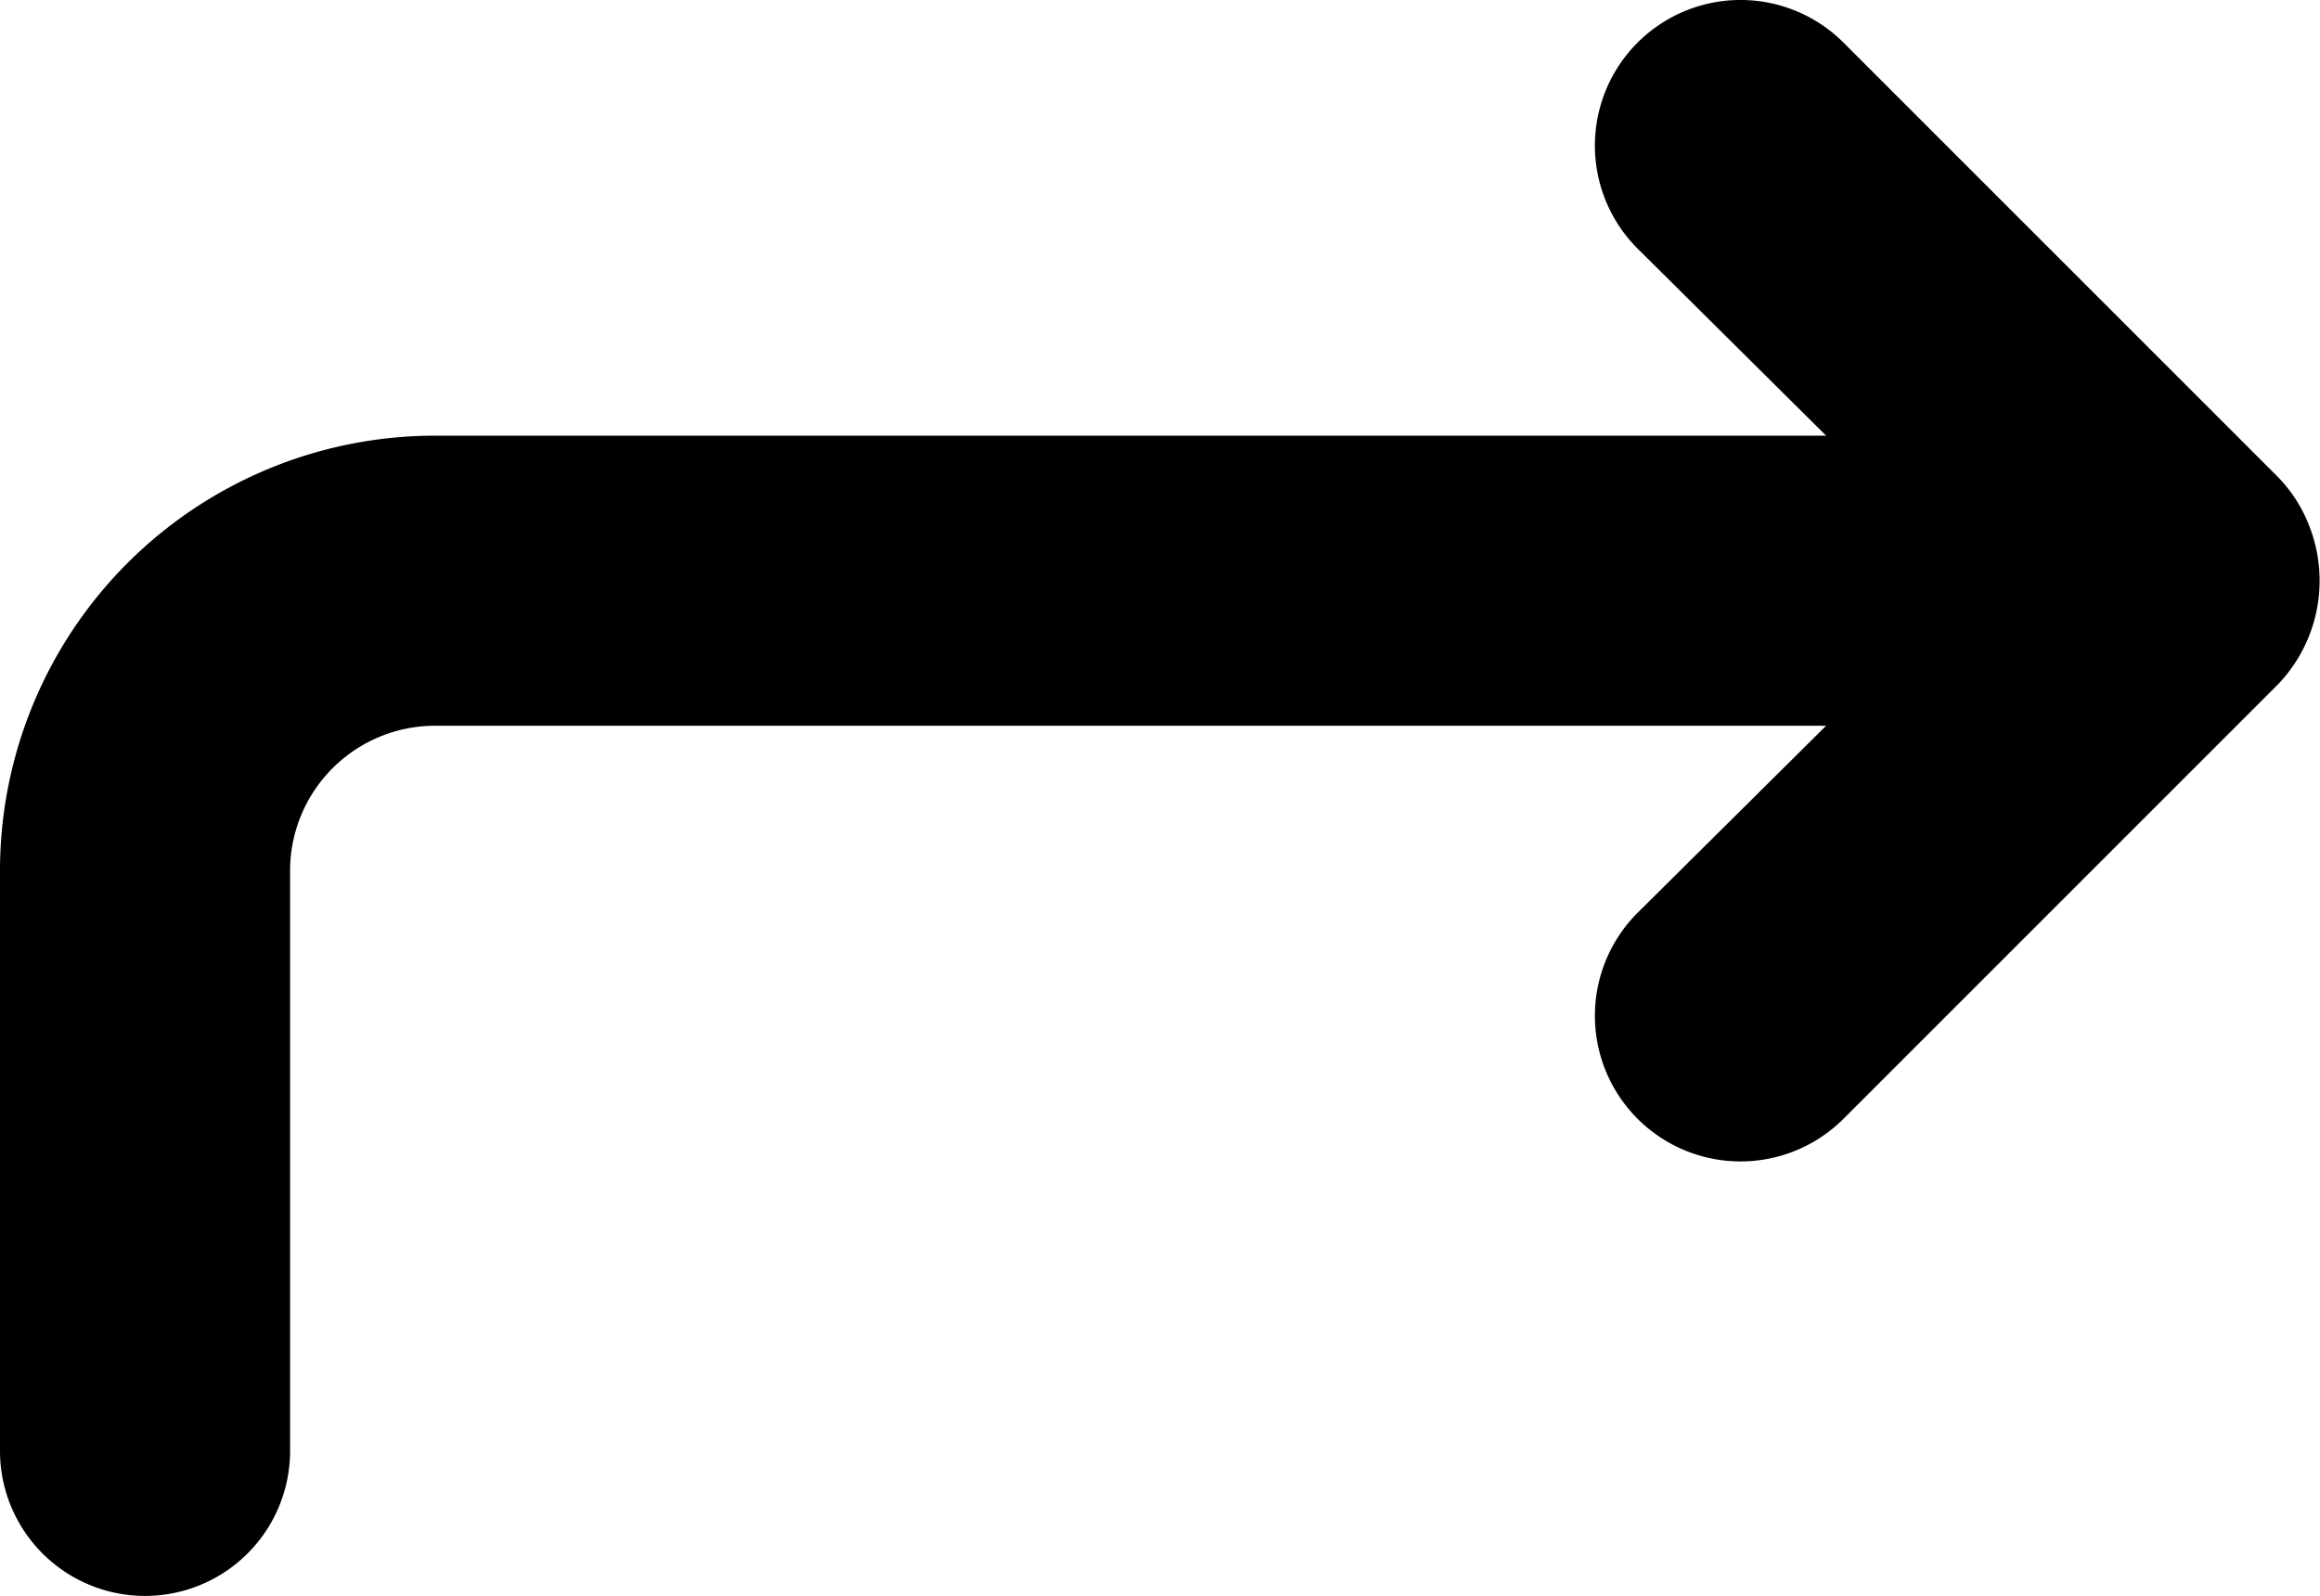 <svg xmlns="http://www.w3.org/2000/svg" width="15.995" height="11.004" viewBox="0 0 15.995 11.004"><path d="M19.92,10.12a1,1,0,0,0-.21-.33l-3-3a1,1,0,0,0-1.42,1.42l1.3,1.29H7a3,3,0,0,0-3,3v4a1,1,0,0,0,2,0v-4a1,1,0,0,1,1-1h9.59l-1.3,1.29a1,1,0,1,0,1.42,1.42l3-3a1.034,1.034,0,0,0,.21-1.09Z" transform="translate(-4 -6.496)" fill="currentColor"/></svg>